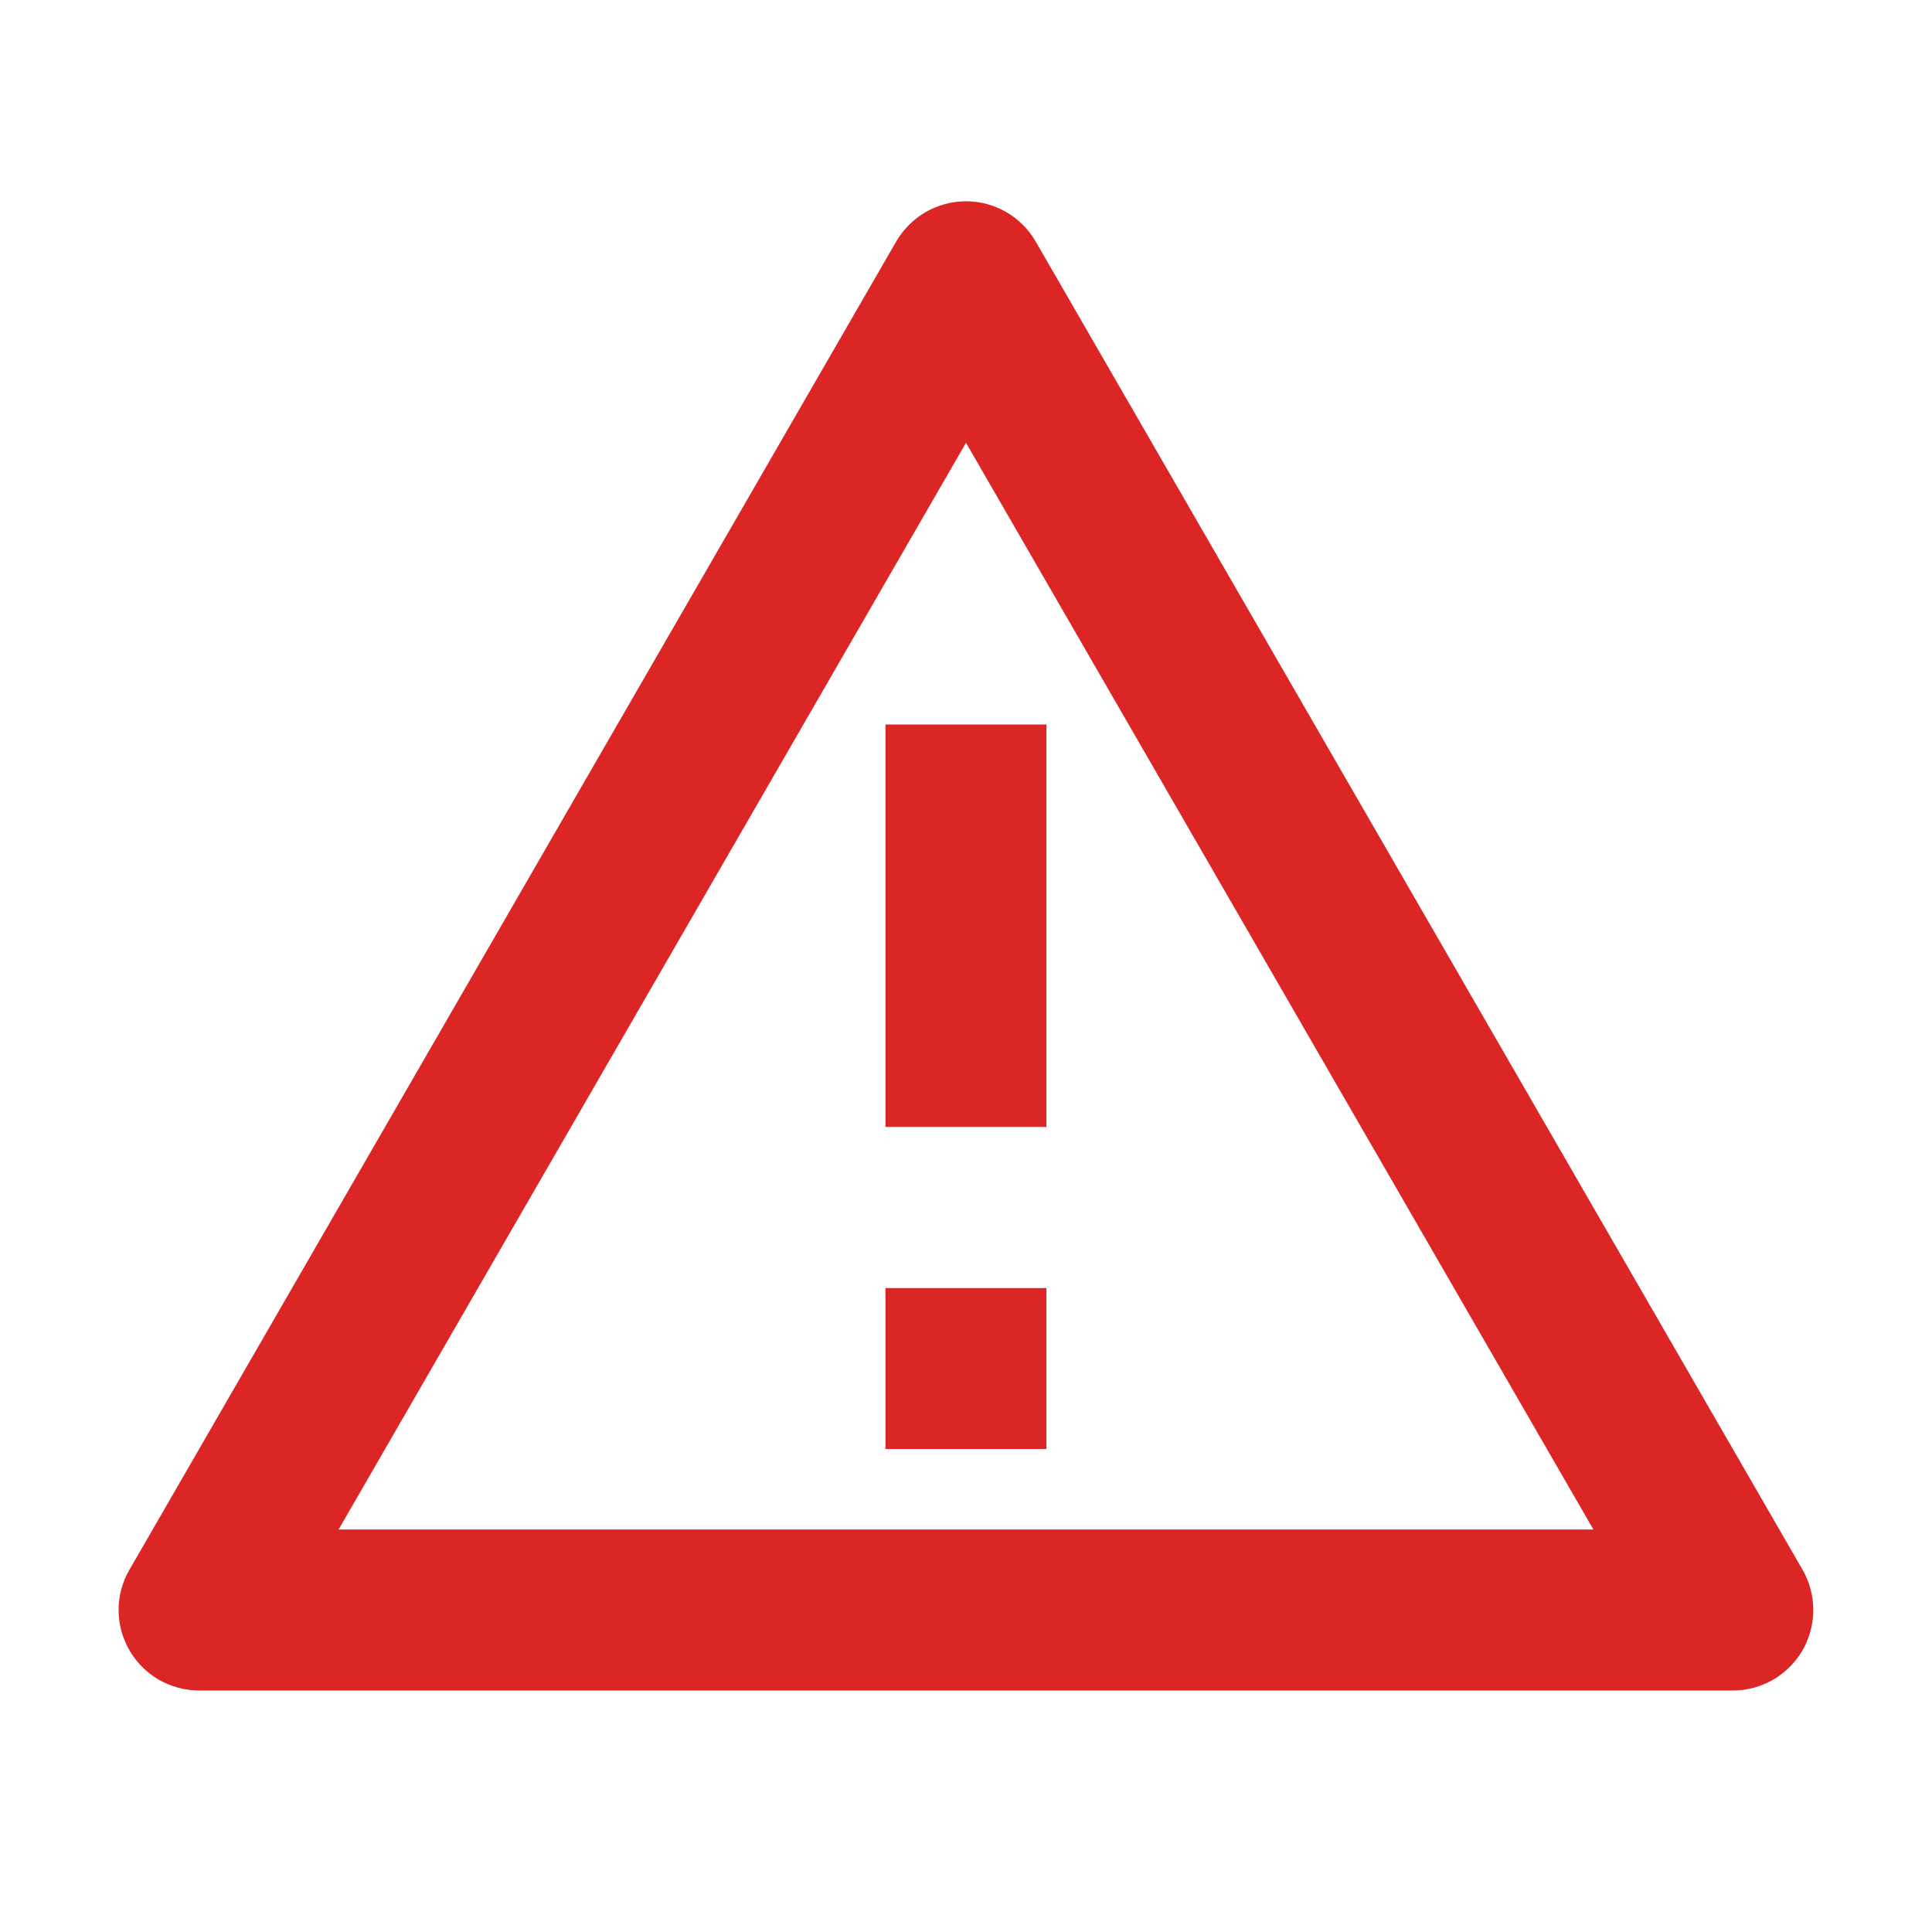 <svg width="16" height="16" viewBox="0 0 16 16" fill="none" xmlns="http://www.w3.org/2000/svg">
<g clip-path="url(#clip0_4919_129275)">
<path d="M8.577 2L14.928 13C14.986 13.101 15.017 13.216 15.017 13.333C15.017 13.45 14.986 13.565 14.928 13.667C14.869 13.768 14.785 13.852 14.684 13.911C14.582 13.969 14.467 14 14.35 14H1.649C1.532 14 1.417 13.969 1.316 13.911C1.214 13.852 1.13 13.768 1.072 13.667C1.013 13.565 0.982 13.45 0.982 13.333C0.982 13.216 1.013 13.101 1.072 13L7.422 2C7.481 1.899 7.565 1.815 7.666 1.756C7.768 1.698 7.883 1.667 8 1.667C8.117 1.667 8.232 1.698 8.333 1.756C8.434 1.815 8.519 1.899 8.577 2ZM2.804 12.667H13.196L8 3.667L2.804 12.667ZM7.333 10.667H8.666V12H7.333V10.667ZM7.333 6H8.666V9.333H7.333V6Z" fill="#DC2626"/>
</g>
<defs>
<clipPath id="clip0_4919_129275">
<rect width="16" height="16" fill="white"/>
</clipPath>
</defs>
</svg>

